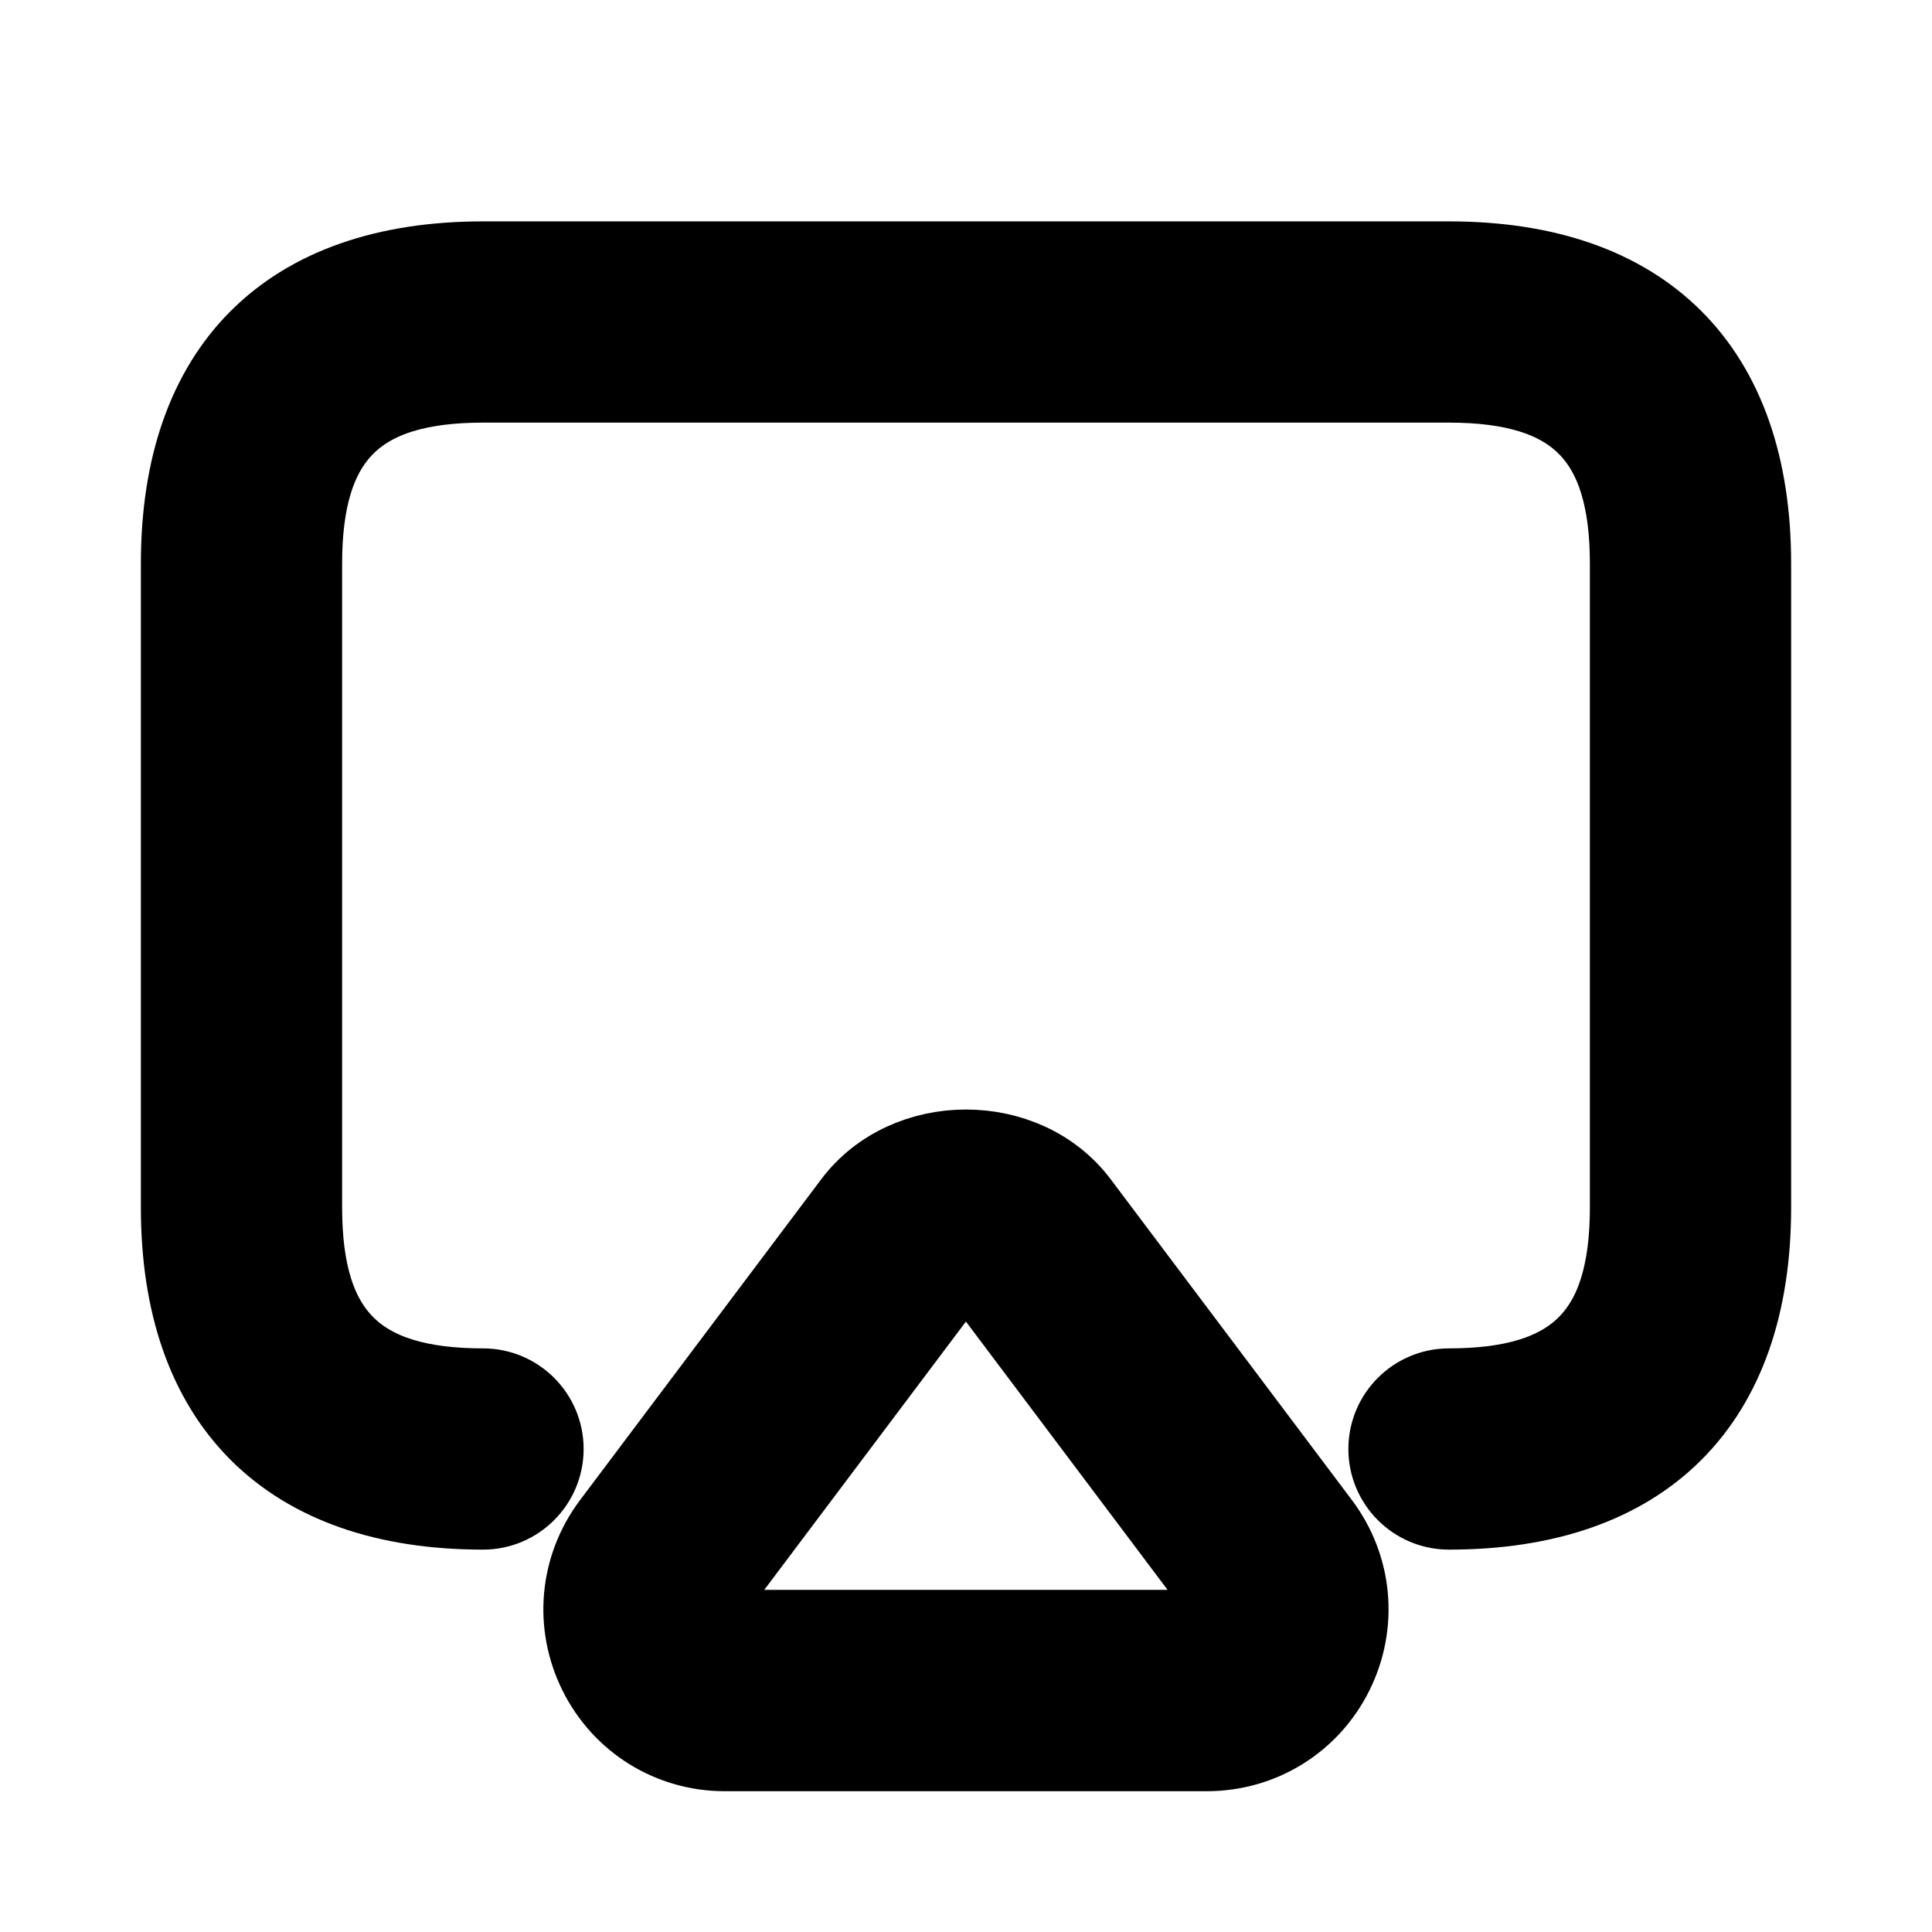 <svg viewBox="0 0 24 24" fill="currentColor" stroke="currentColor" xmlns="http://www.w3.org/2000/svg">
<path d="M18 18.75C17.586 18.75 17.25 18.414 17.25 18C17.25 17.586 17.586 17.25 18 17.25C19.577 17.25 20.25 16.577 20.25 15V7C20.25 5.423 19.577 4.75 18 4.75H6C4.423 4.75 3.75 5.423 3.75 7V15C3.75 16.577 4.423 17.25 6 17.25C6.414 17.25 6.75 17.586 6.75 18C6.75 18.414 6.414 18.75 6 18.75C3.582 18.75 2.25 17.418 2.25 15V7C2.25 4.582 3.582 3.25 6 3.25H18C20.418 3.25 21.75 4.582 21.75 7V15C21.75 17.418 20.418 18.75 18 18.75ZM16.562 20.78C16.862 20.179 16.798 19.472 16.395 18.936L13.398 14.95C12.73 14.06 11.269 14.061 10.601 14.95L7.604 18.937C7.201 19.473 7.137 20.18 7.437 20.781C7.736 21.379 8.336 21.751 9.003 21.751H14.995C15.663 21.75 16.264 21.378 16.562 20.78ZM12.199 15.851L15.196 19.838C15.28 19.949 15.247 20.057 15.22 20.11C15.194 20.162 15.13 20.25 14.995 20.25H9.003C8.868 20.25 8.805 20.162 8.778 20.11C8.752 20.056 8.718 19.949 8.802 19.838L11.799 15.851C11.864 15.764 11.952 15.751 11.998 15.751C12.044 15.751 12.134 15.763 12.199 15.851Z" />
</svg>
